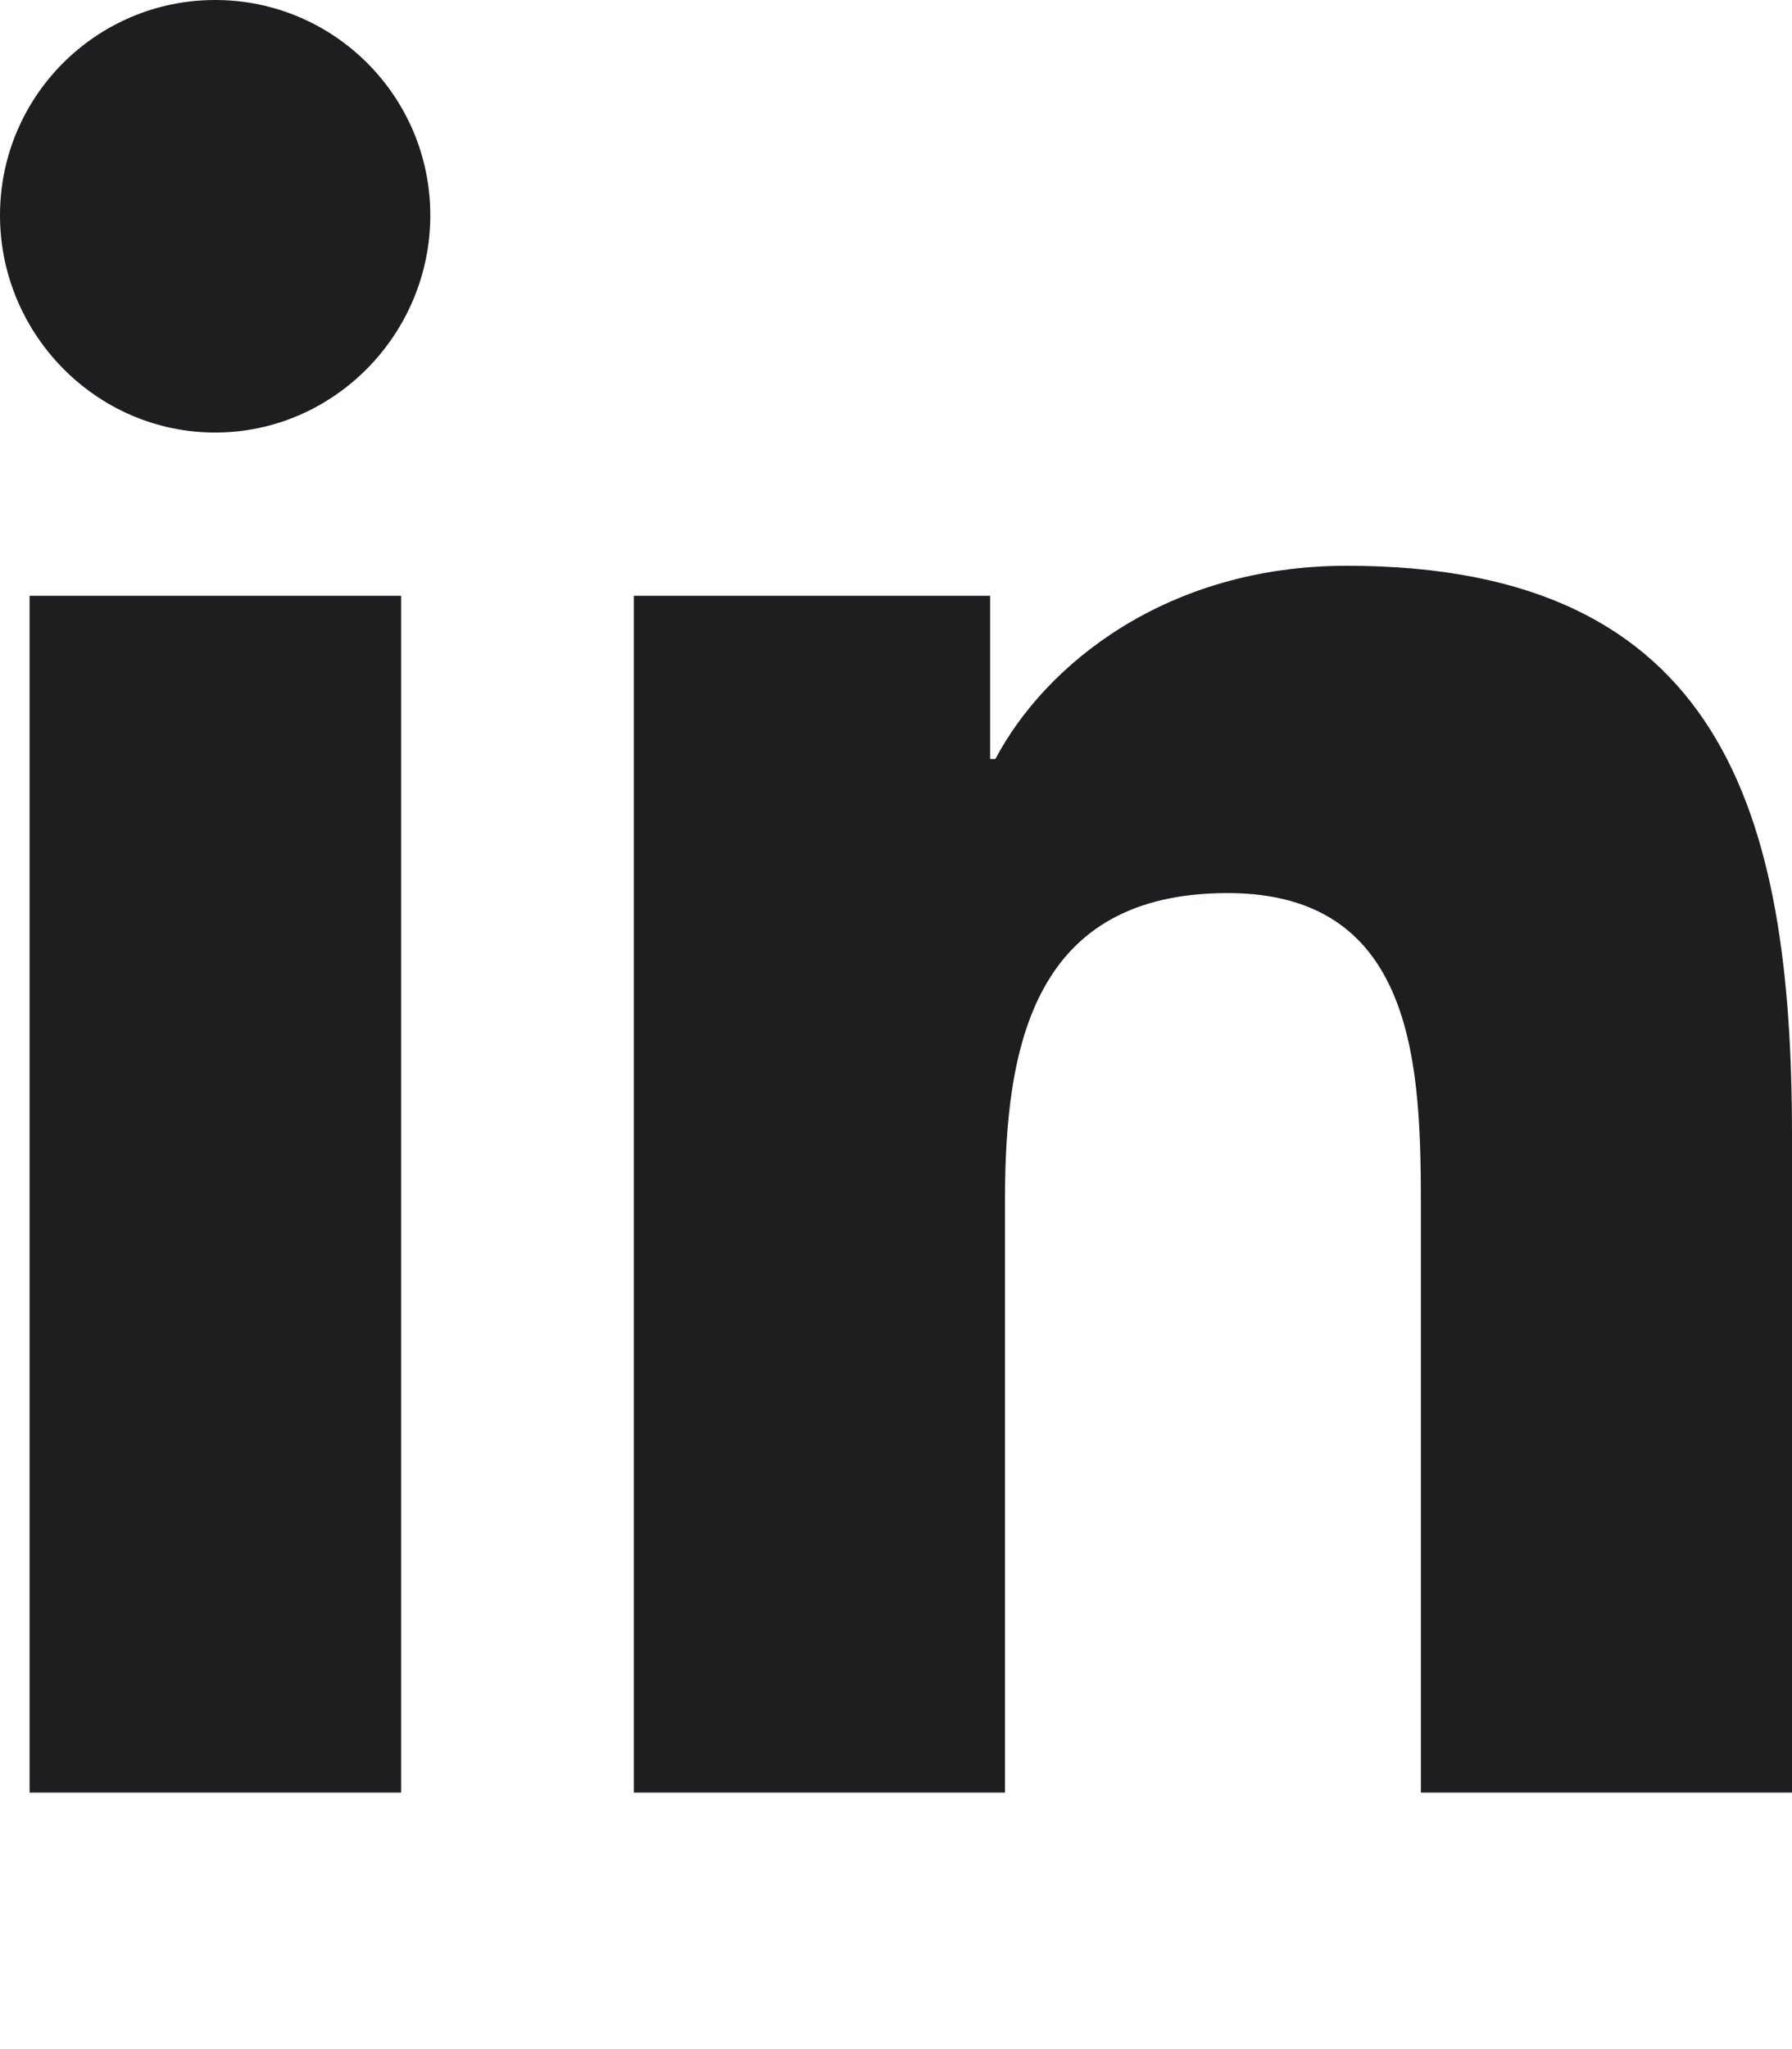 <?xml version="1.0" encoding="UTF-8"?>
<svg version="1.1" viewBox="0 0 448.1 512" xmlns="http://www.w3.org/2000/svg" xmlns:xlink="http://www.w3.org/1999/xlink">
    <!--Generated by IJSVG (https://github.com/iconjar/IJSVG)-->
    <path d="M100.3,448h-92.9v-299.1h92.9v299.1Zm-46.5,-339.9c-29.7,-2.84217e-14 -53.8,-24.6 -53.8,-54.3c0,-29.7 24.1,-53.8 53.8,-53.8c29.7,0 53.8,24.1 53.8,53.8c0,29.7 -24.1,54.3 -53.8,54.3Zm394.2,339.9h-92.7v-145.6c0,-34.7 -0.7,-79.2 -48.3,-79.2c-48.3,0 -55.7,37.7 -55.7,76.7v148.1h-92.8v-299.1h89.1v40.8h1.3c12.4,-23.5 42.7,-48.3 87.9,-48.3c94,0 111.3,61.9 111.3,142.3v164.3h-0.1Z" fill="#1C1E1F"></path>
</svg>
